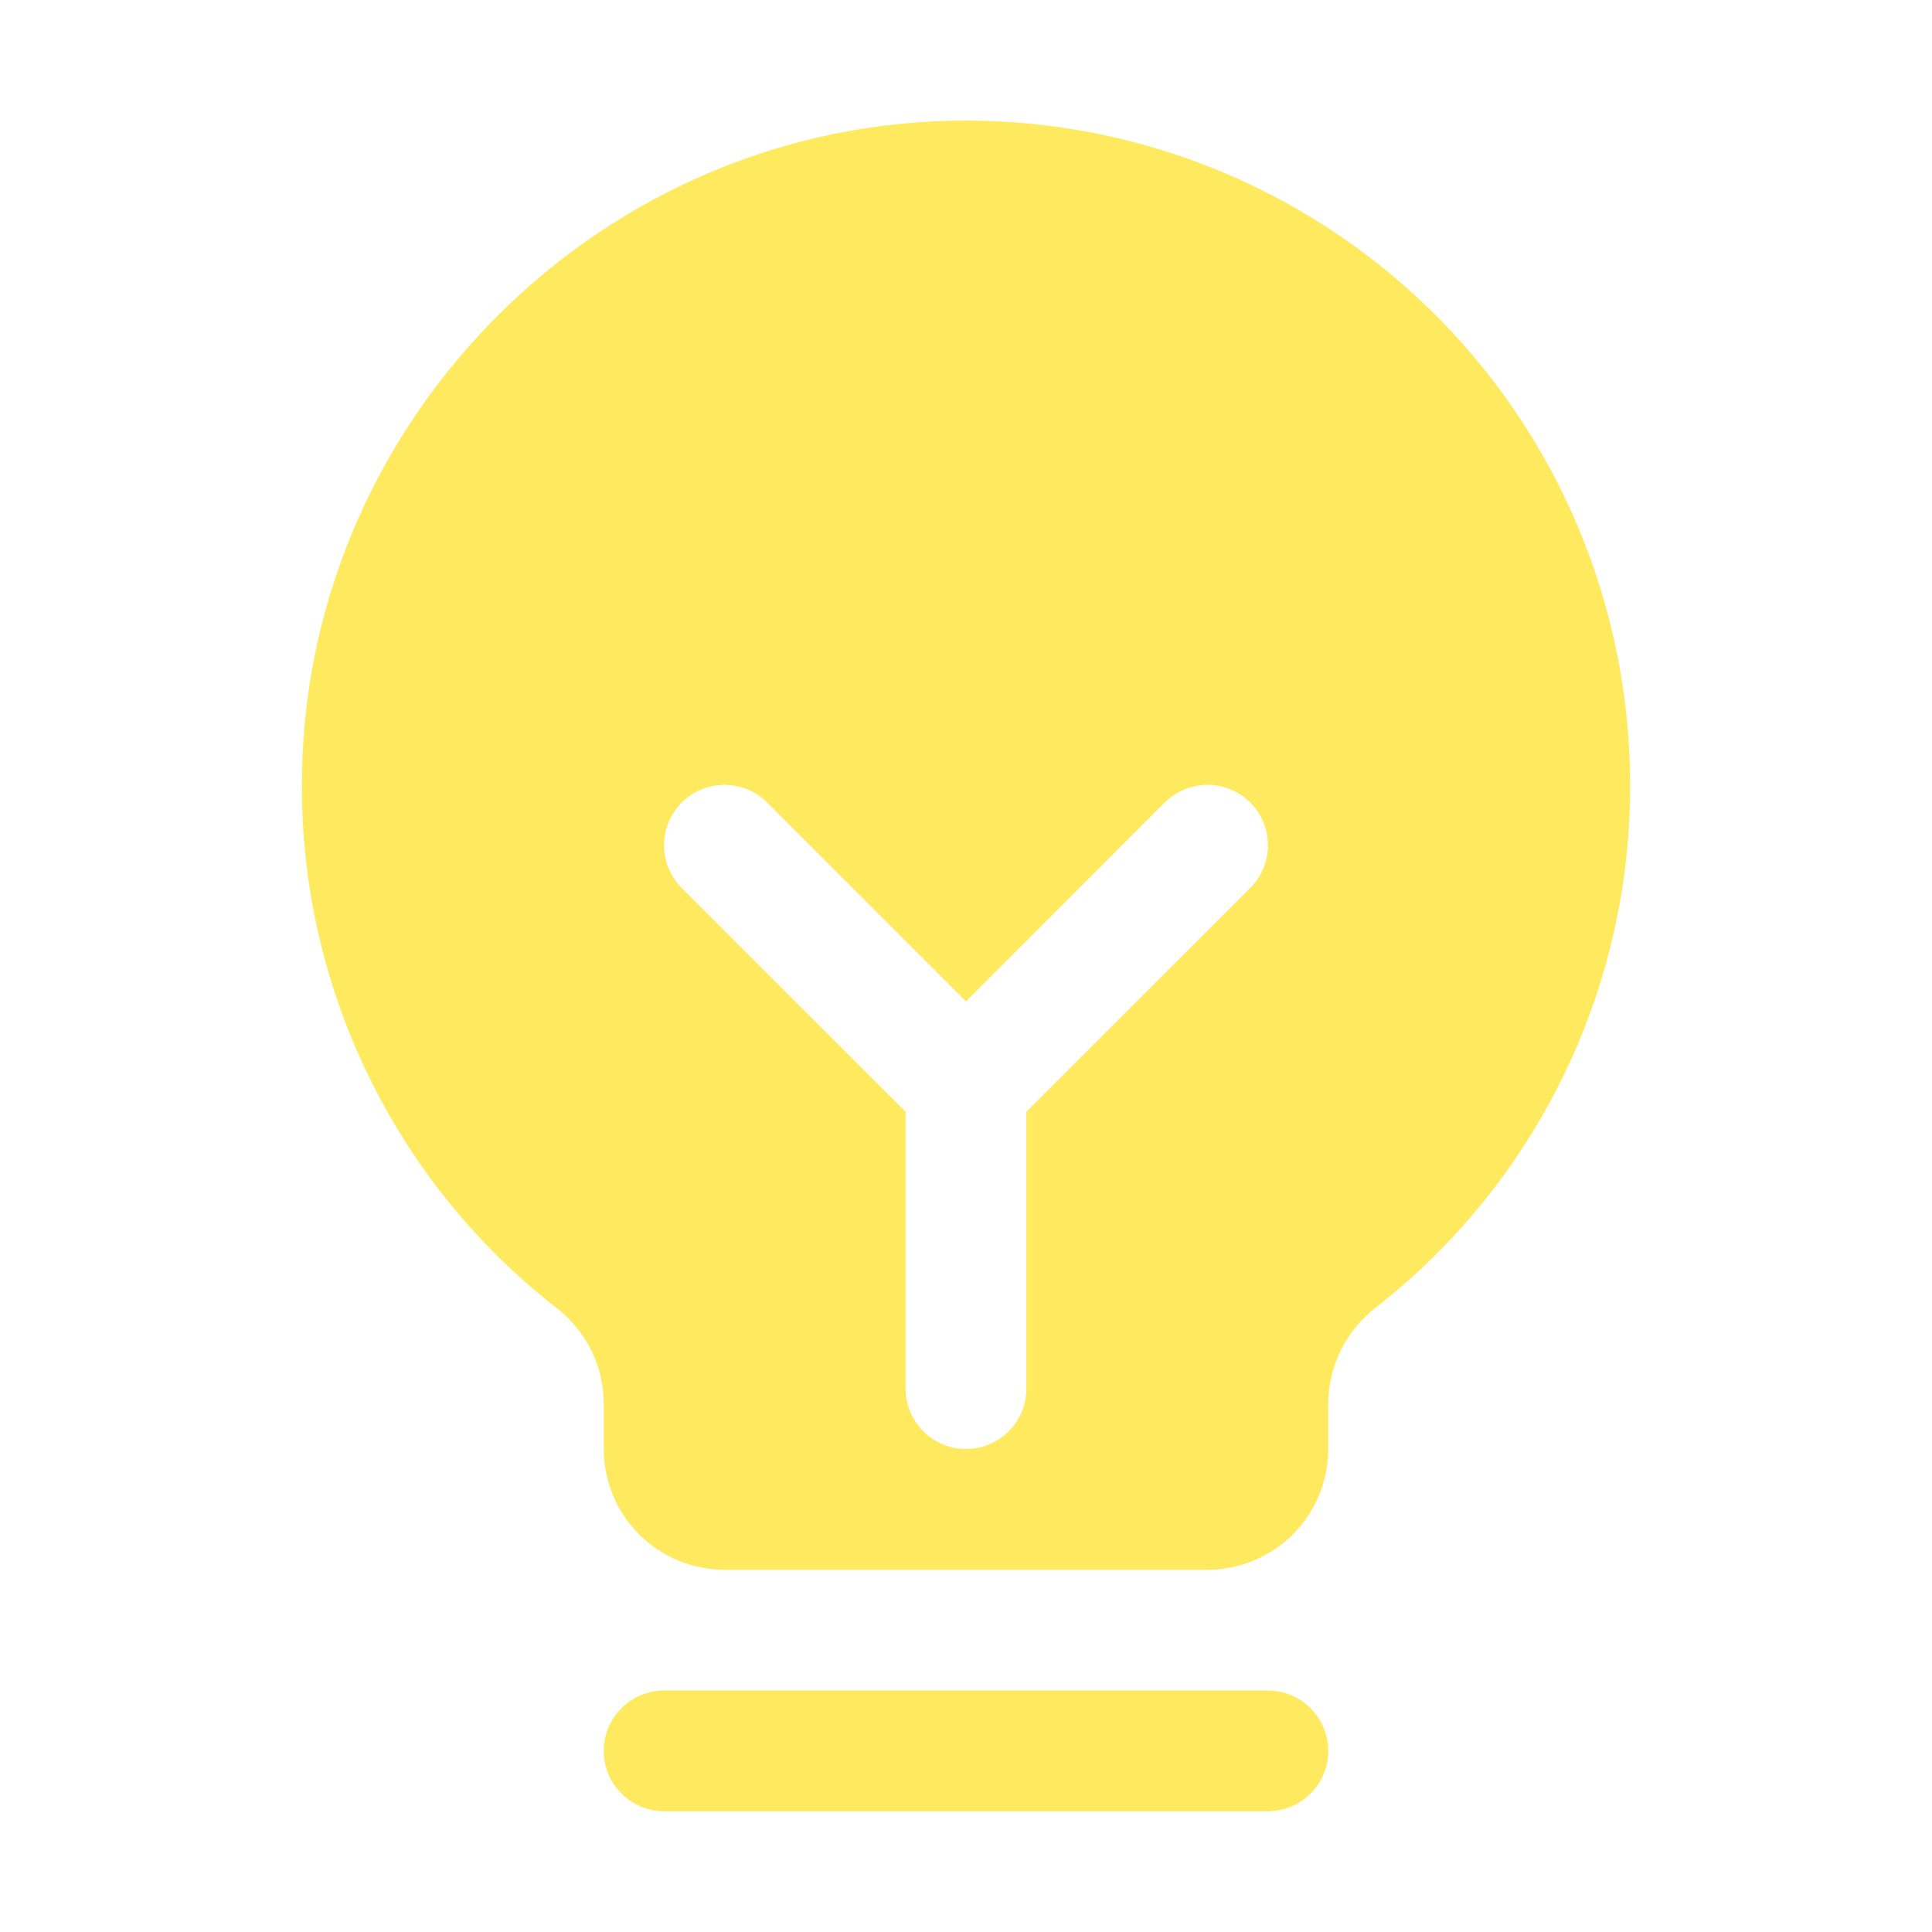 <svg width="24" height="24" viewBox="0 0 24 24" fill="none" xmlns="http://www.w3.org/2000/svg">
<path d="M16.5 21.75C16.5 21.949 16.421 22.14 16.28 22.28C16.14 22.421 15.949 22.5 15.75 22.5H8.25C8.051 22.5 7.86 22.421 7.72 22.28C7.579 22.14 7.5 21.949 7.5 21.75C7.5 21.551 7.579 21.36 7.72 21.22C7.86 21.079 8.051 21 8.25 21H15.75C15.949 21 16.14 21.079 16.28 21.22C16.421 21.36 16.5 21.551 16.5 21.75ZM20.25 9.75C20.253 11 19.971 12.235 19.424 13.359C18.878 14.484 18.081 15.469 17.096 16.238C16.912 16.38 16.762 16.561 16.659 16.769C16.556 16.977 16.501 17.205 16.5 17.438V18C16.5 18.398 16.342 18.779 16.061 19.061C15.779 19.342 15.398 19.5 15 19.5H9C8.602 19.5 8.221 19.342 7.939 19.061C7.658 18.779 7.5 18.398 7.5 18V17.438C7.5 17.208 7.447 16.982 7.346 16.776C7.244 16.57 7.097 16.391 6.916 16.251C5.933 15.485 5.137 14.507 4.589 13.388C4.04 12.27 3.753 11.041 3.75 9.796C3.725 5.328 7.337 1.607 11.801 1.5C12.901 1.474 13.995 1.667 15.019 2.07C16.043 2.473 16.976 3.076 17.764 3.845C18.551 4.614 19.177 5.532 19.603 6.546C20.03 7.56 20.25 8.65 20.25 9.75ZM15.53 9.969C15.461 9.9 15.378 9.844 15.287 9.807C15.196 9.769 15.098 9.749 15 9.749C14.901 9.749 14.804 9.769 14.713 9.807C14.622 9.844 14.539 9.9 14.469 9.969L12 12.44L9.53 9.969C9.39 9.829 9.199 9.75 9 9.75C8.801 9.75 8.61 9.829 8.469 9.969C8.329 10.11 8.249 10.301 8.249 10.5C8.249 10.699 8.329 10.89 8.469 11.031L11.25 13.81V17.25C11.25 17.449 11.329 17.64 11.47 17.78C11.61 17.921 11.801 18 12 18C12.199 18 12.39 17.921 12.53 17.78C12.671 17.64 12.75 17.449 12.75 17.25V13.81L15.53 11.031C15.6 10.961 15.656 10.878 15.693 10.787C15.731 10.696 15.751 10.599 15.751 10.5C15.751 10.402 15.731 10.304 15.693 10.213C15.656 10.122 15.6 10.039 15.53 9.969Z" fill="#FFE954" fill-opacity="0.93"/>
</svg>
